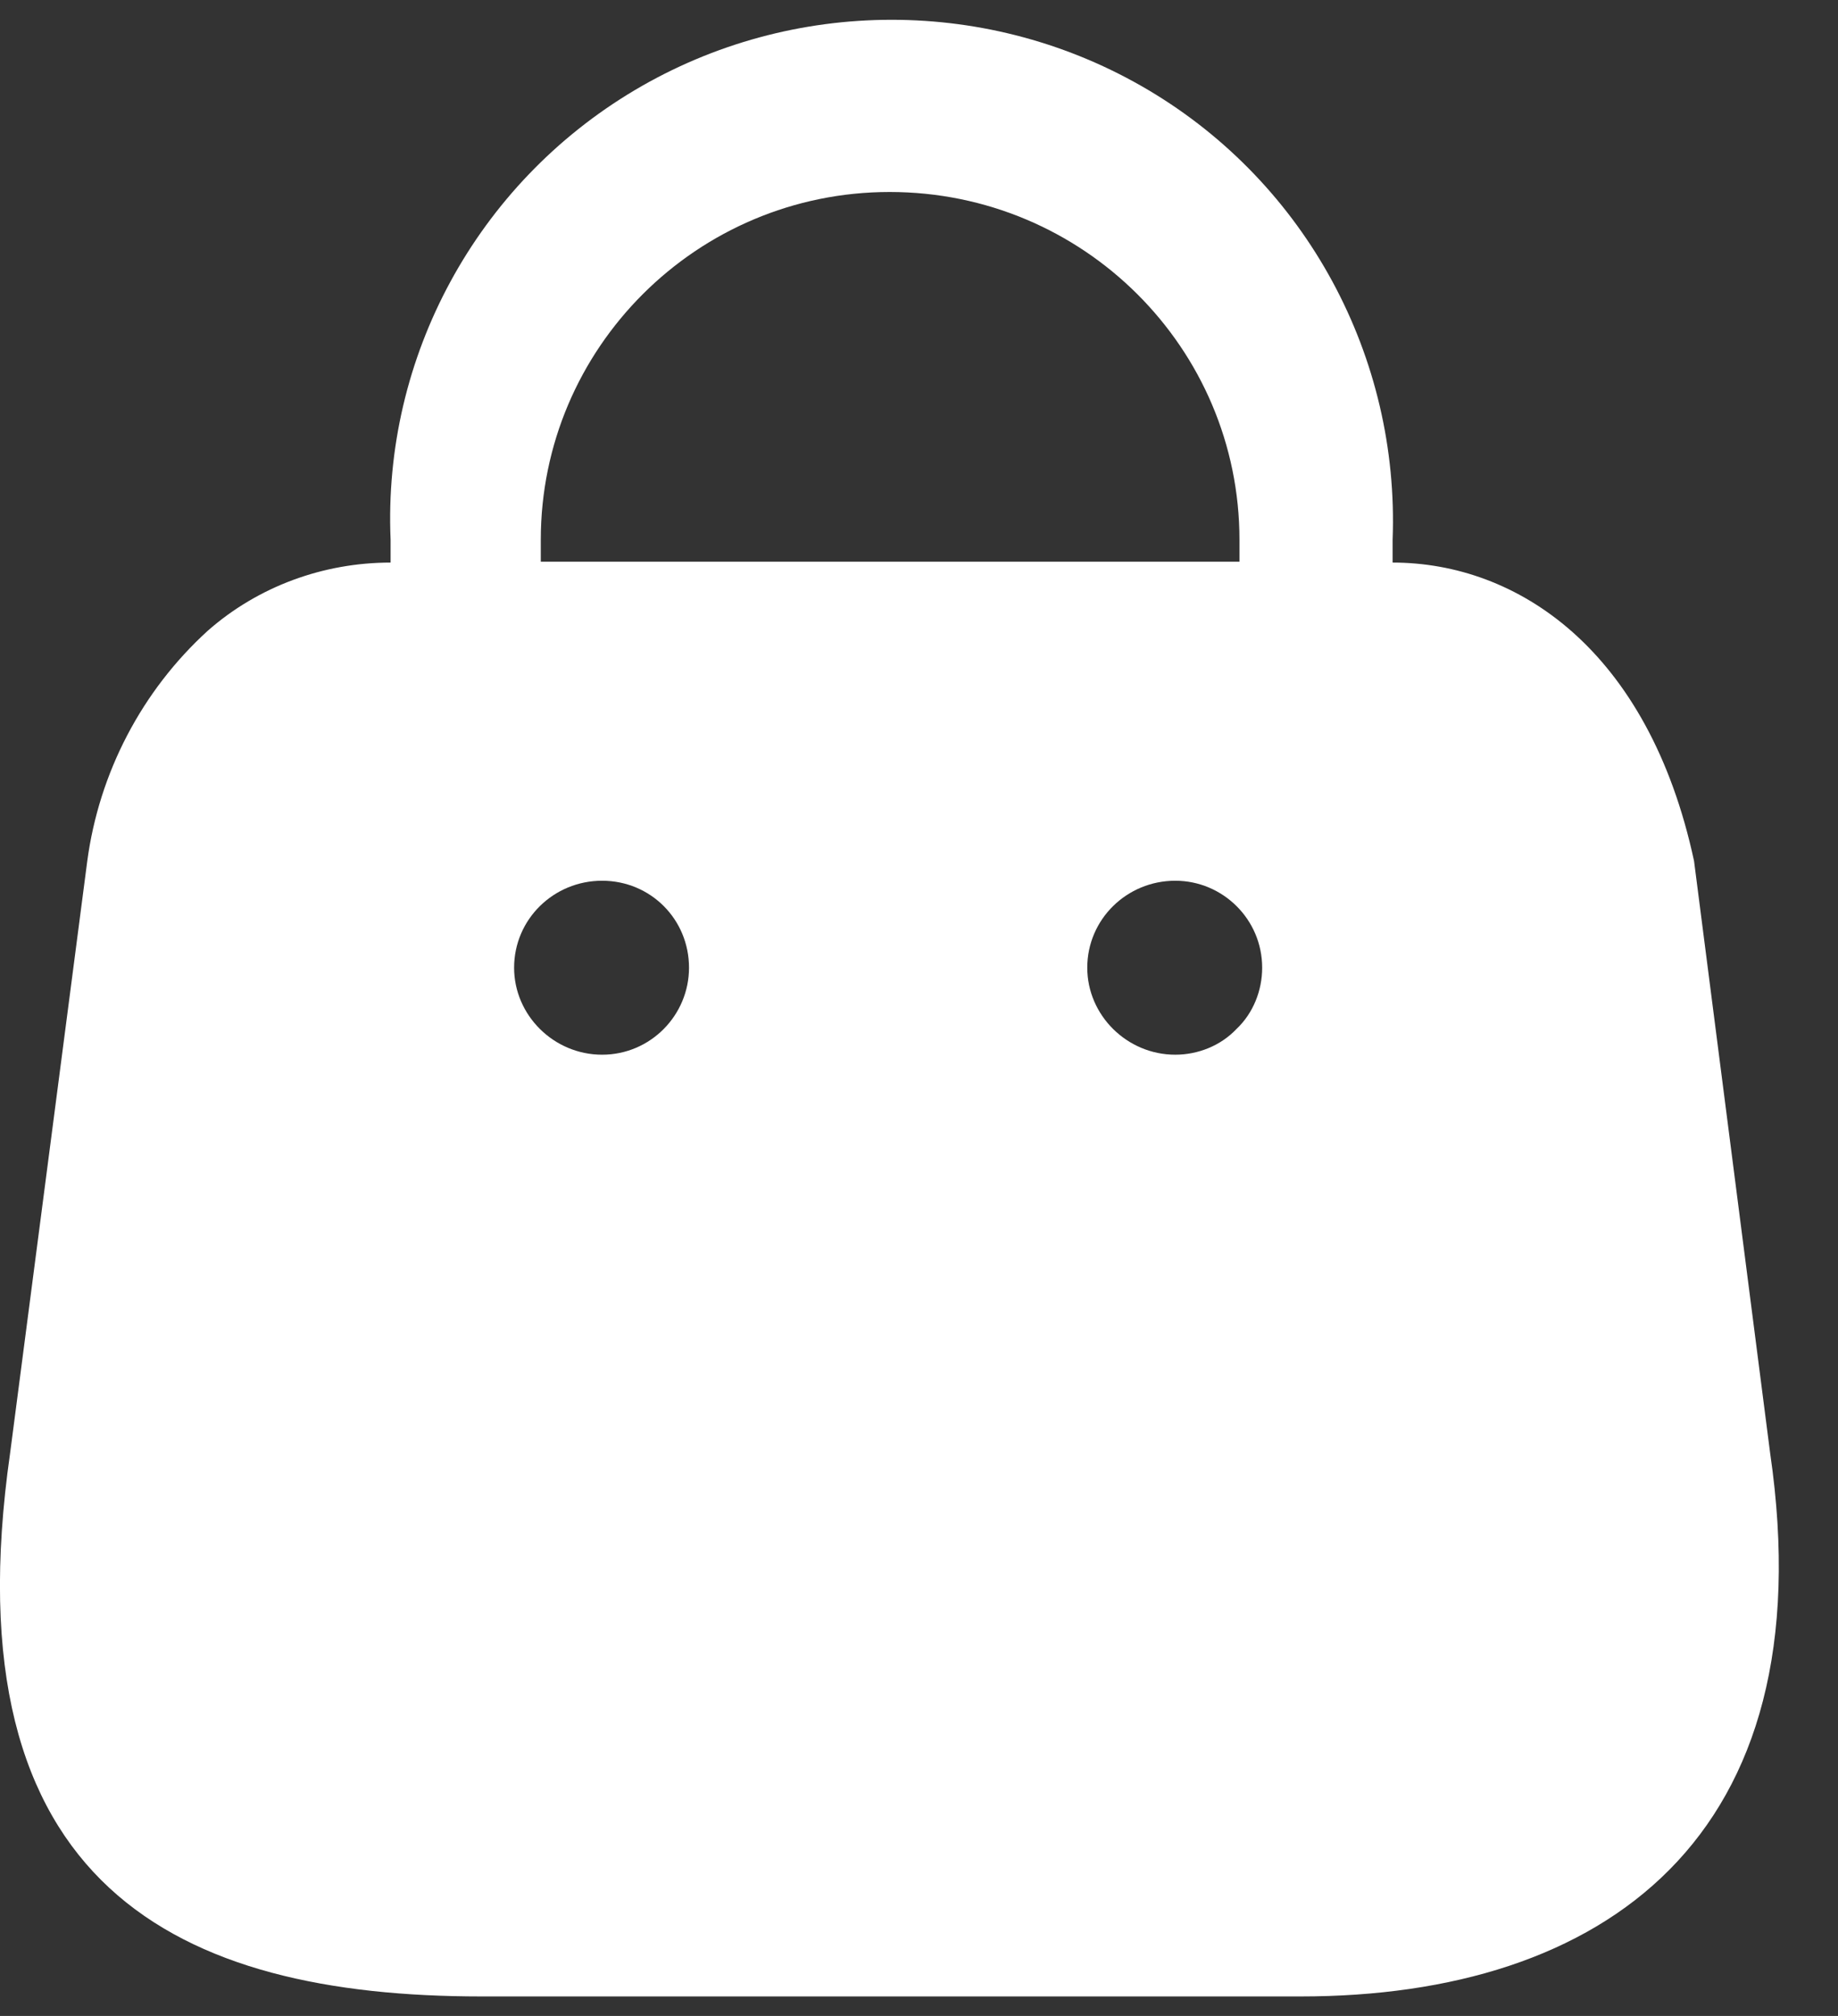 <svg width="31" height="34" viewBox="0 0 31 34" fill="none" xmlns="http://www.w3.org/2000/svg">
<rect x="0" y="0" width="31" height="34" fill="#333333" stroke="none"/>
<path d="M10.705 1.521C13.371 -0.062 16.705 -0.062 19.372 1.521C22.038 3.104 23.605 6.021 23.488 9.104V9.488C25.588 9.488 27.805 10.954 28.572 14.521L29.855 24.504C30.806 31.021 27.021 33.671 21.938 33.671H8.121C3.023 33.671 -0.879 31.837 0.171 24.504L1.472 14.521C1.671 13.037 2.388 11.654 3.505 10.637C4.356 9.889 5.455 9.488 6.588 9.488V9.104C6.455 6.021 8.04 3.104 10.705 1.521ZM19.822 14.854C19.006 14.854 18.338 15.504 18.338 16.321C18.338 17.121 19.006 17.788 19.822 17.788C20.205 17.788 20.588 17.637 20.855 17.354C21.138 17.087 21.288 16.704 21.288 16.321C21.288 15.504 20.622 14.854 19.822 14.854ZM10.155 14.854C9.338 14.854 8.671 15.504 8.671 16.321C8.671 17.121 9.338 17.788 10.155 17.788C10.972 17.788 11.621 17.121 11.621 16.321C11.621 15.504 10.972 14.854 10.155 14.854ZM15.005 3.238C11.755 3.238 9.121 5.871 9.121 9.104V9.473H20.905V9.104C20.905 5.871 18.271 3.238 15.005 3.238Z" fill="white"/>
</svg>
